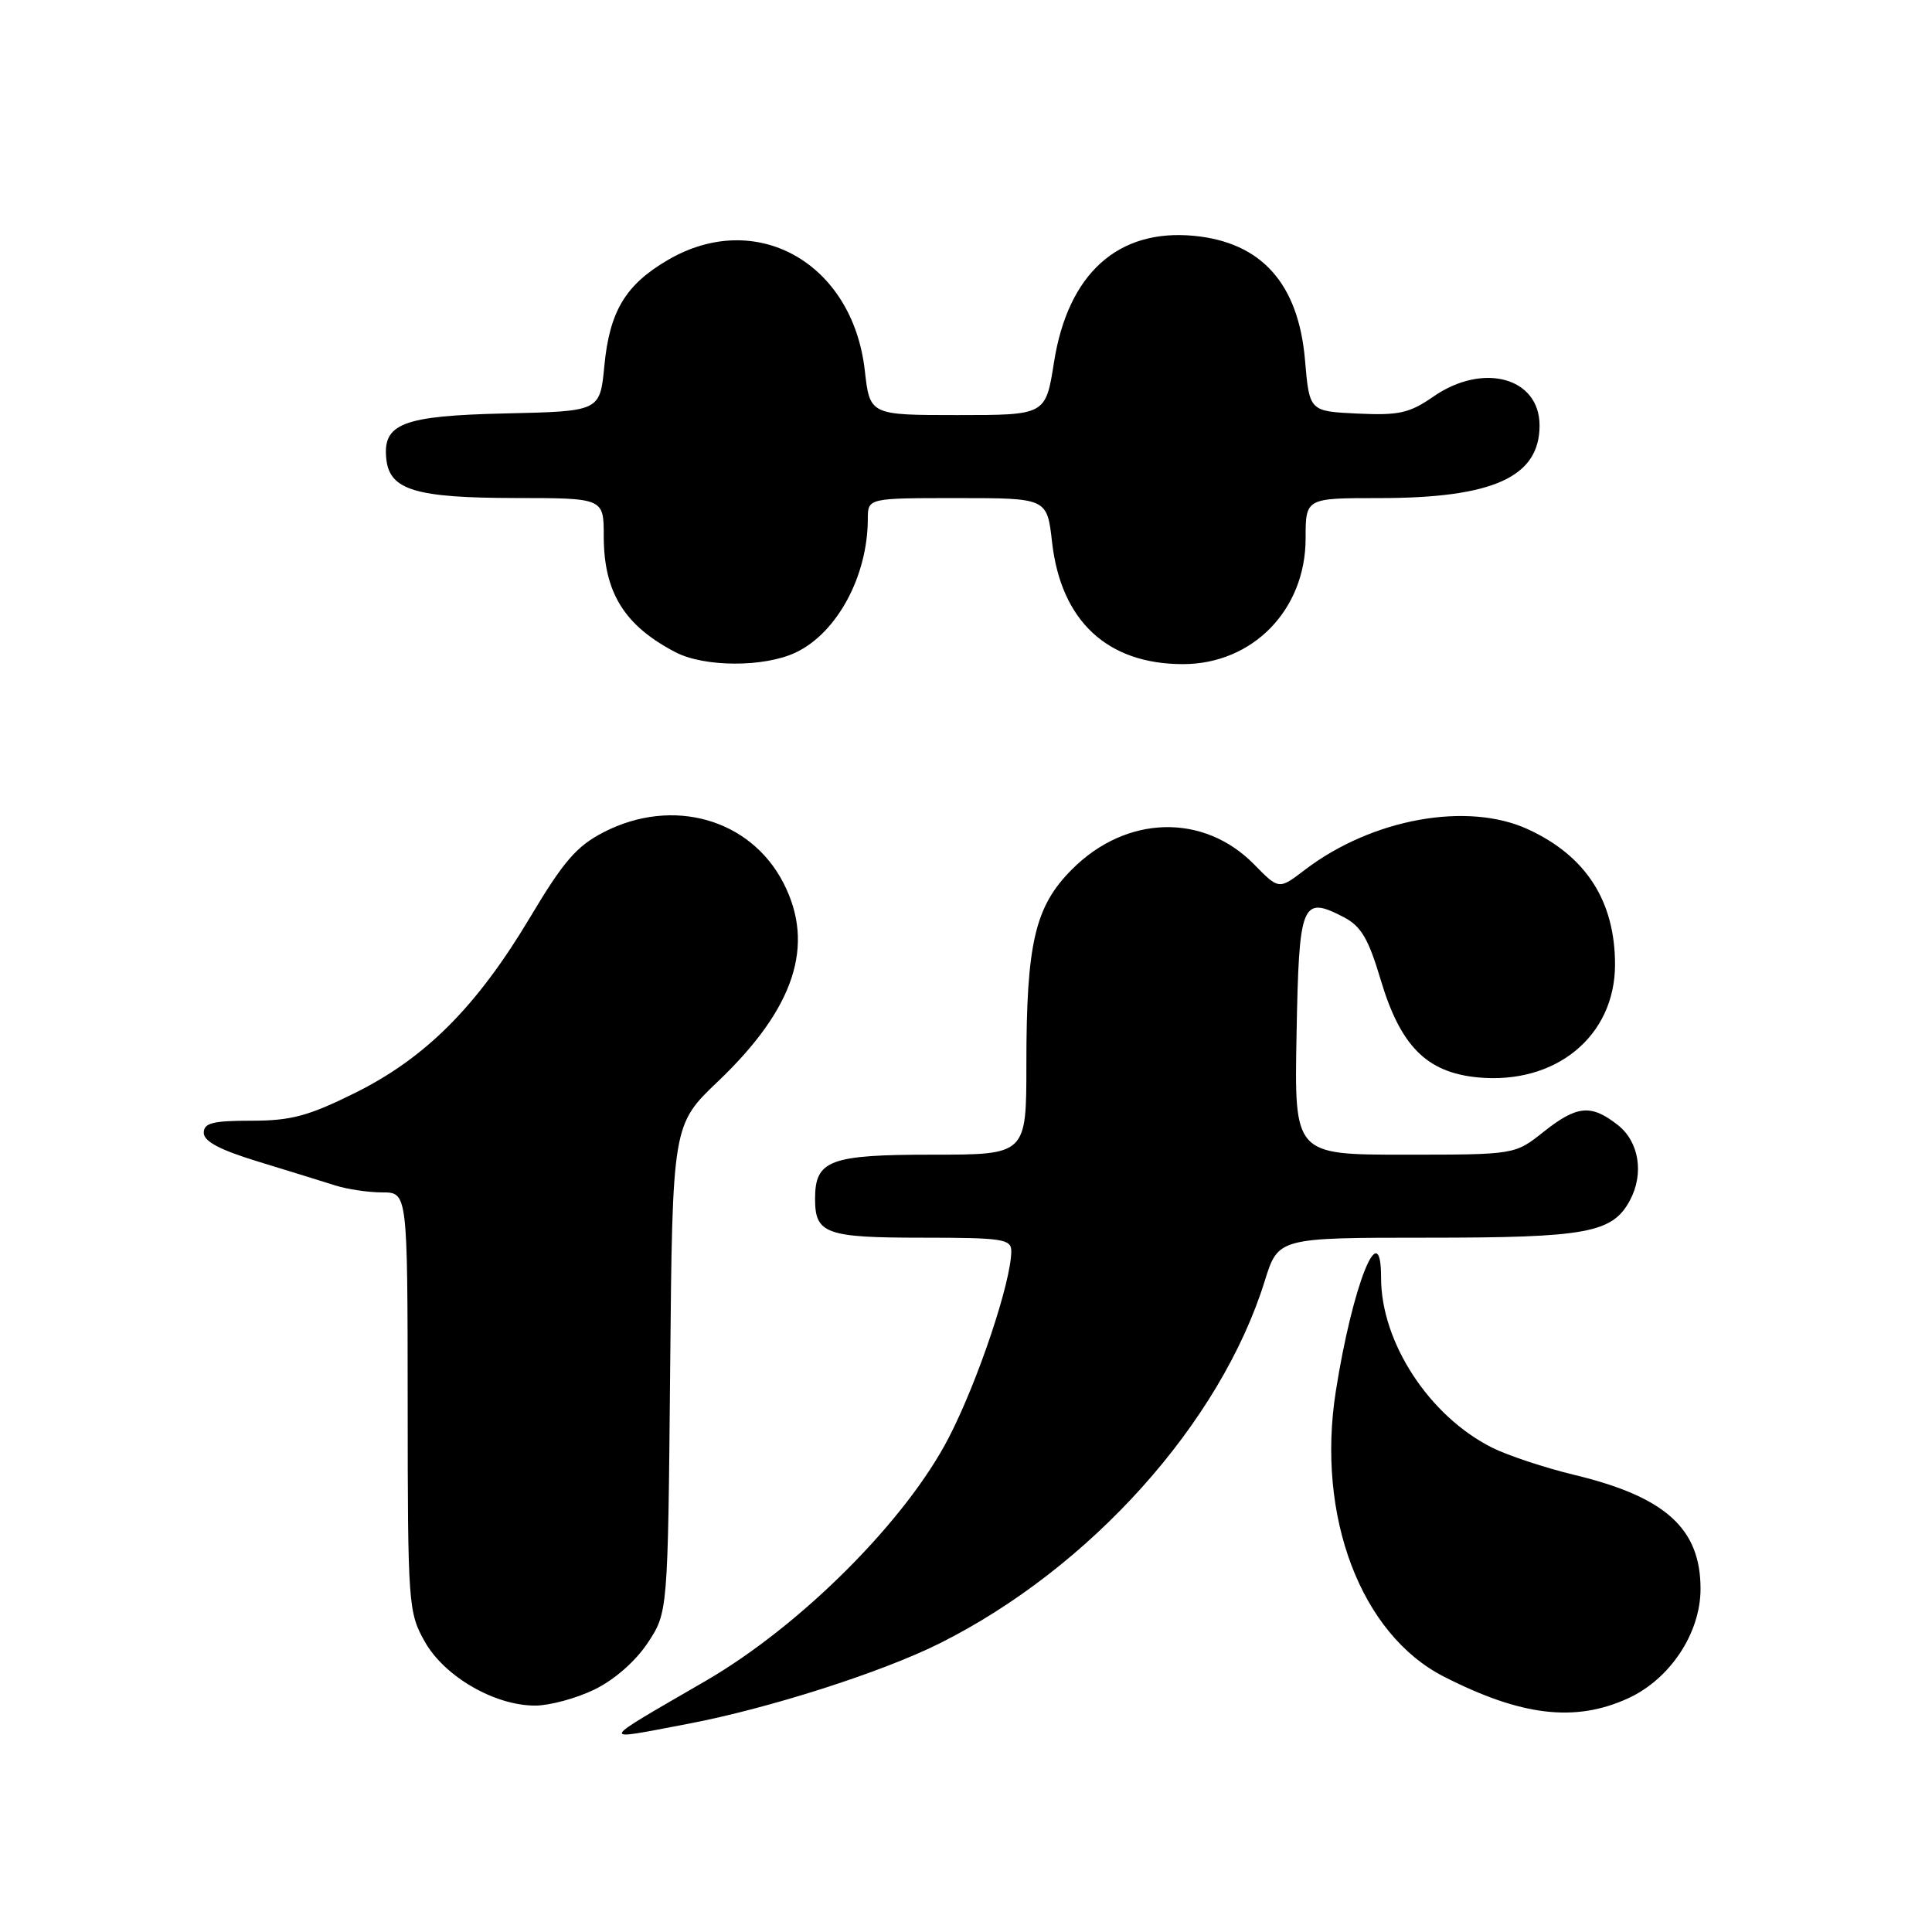 <?xml version="1.0" encoding="UTF-8" standalone="no"?>
<!DOCTYPE svg PUBLIC "-//W3C//DTD SVG 1.1//EN" "http://www.w3.org/Graphics/SVG/1.1/DTD/svg11.dtd" >
<svg xmlns="http://www.w3.org/2000/svg" xmlns:xlink="http://www.w3.org/1999/xlink" version="1.1" viewBox="0 0 256 256">
 <g >
 <path fill="currentColor"
d=" M 91.14 228.42 C 101.83 226.39 116.81 221.60 124.50 217.76 C 144.47 207.78 161.73 188.54 167.58 169.75 C 169.37 164.00 169.37 164.00 189.23 164.00 C 210.25 164.00 213.66 163.37 215.97 159.06 C 217.87 155.51 217.19 151.29 214.37 149.07 C 210.82 146.28 208.96 146.46 204.50 150.00 C 200.72 153.00 200.72 153.00 186.11 153.00 C 171.50 153.00 171.50 153.00 171.80 137.09 C 172.12 119.55 172.48 118.65 178.02 121.51 C 180.35 122.72 181.31 124.34 182.94 129.80 C 185.56 138.61 189.03 142.10 195.80 142.76 C 206.14 143.75 213.99 137.31 214.00 127.82 C 214.00 119.42 210.18 113.45 202.50 109.90 C 194.47 106.18 181.80 108.47 172.90 115.26 C 169.46 117.89 169.46 117.89 166.20 114.56 C 159.51 107.72 149.25 107.98 142.07 115.17 C 137.13 120.10 136.00 124.94 136.00 141.05 C 136.00 153.00 136.00 153.00 123.57 153.00 C 109.90 153.00 108.00 153.72 108.00 158.87 C 108.00 163.48 109.43 164.00 122.20 164.00 C 132.82 164.00 134.00 164.18 134.00 165.77 C 134.00 169.82 129.59 182.99 125.73 190.47 C 120.06 201.47 106.16 215.38 93.50 222.73 C 79.02 231.14 79.21 230.68 91.14 228.42 Z  M 215.68 225.06 C 221.28 222.52 225.33 216.41 225.33 210.53 C 225.33 202.54 220.69 198.34 208.60 195.43 C 204.70 194.49 199.79 192.86 197.71 191.82 C 189.39 187.65 183.00 177.88 183.00 169.32 C 183.00 160.77 179.21 170.27 177.00 184.36 C 174.40 200.93 180.32 216.55 191.32 222.16 C 201.57 227.39 208.68 228.24 215.68 225.06 Z  M 78.75 223.88 C 81.39 222.60 84.20 220.14 85.82 217.70 C 88.50 213.65 88.50 213.65 88.80 181.35 C 89.10 149.04 89.10 149.04 95.16 143.27 C 105.29 133.61 108.05 125.23 103.81 117.00 C 99.44 108.50 89.15 105.58 80.03 110.25 C 76.42 112.10 74.69 114.10 70.27 121.50 C 63.20 133.35 56.42 140.16 47.06 144.81 C 40.85 147.89 38.56 148.50 33.31 148.50 C 28.18 148.50 27.00 148.80 27.00 150.11 C 27.00 151.24 29.16 152.38 34.25 153.93 C 38.24 155.15 42.80 156.56 44.40 157.07 C 45.99 157.58 48.81 158.00 50.65 158.00 C 54.00 158.00 54.00 158.00 54.02 185.75 C 54.03 212.61 54.10 213.63 56.27 217.50 C 58.86 222.13 65.52 226.00 70.90 226.00 C 72.81 226.00 76.34 225.05 78.75 223.88 Z  M 105.44 86.46 C 110.92 83.86 114.98 76.34 114.99 68.75 C 115.00 66.00 115.00 66.00 126.87 66.00 C 138.74 66.00 138.74 66.00 139.40 71.81 C 140.58 82.28 146.72 88.00 156.75 88.00 C 165.98 88.00 173.00 80.81 173.00 71.35 C 173.00 66.00 173.00 66.00 182.76 66.00 C 197.84 66.00 204.00 63.21 204.00 56.38 C 204.00 50.02 196.52 47.98 189.93 52.55 C 186.76 54.75 185.36 55.06 179.87 54.80 C 173.50 54.50 173.50 54.50 172.92 47.71 C 172.05 37.58 167.16 32.11 158.22 31.25 C 148.13 30.28 141.51 36.26 139.66 48.00 C 138.56 55.00 138.56 55.00 126.91 55.00 C 115.26 55.00 115.26 55.00 114.59 49.09 C 112.97 34.79 100.16 27.61 88.48 34.46 C 82.87 37.74 80.77 41.26 80.08 48.48 C 79.50 54.50 79.50 54.50 67.04 54.78 C 53.29 55.09 50.64 56.12 51.20 60.92 C 51.67 64.94 55.15 65.97 68.25 65.99 C 80.00 66.00 80.00 66.00 80.00 71.05 C 80.00 78.48 82.72 82.89 89.50 86.42 C 93.34 88.42 101.27 88.44 105.44 86.46 Z "/>
</g>
</svg>